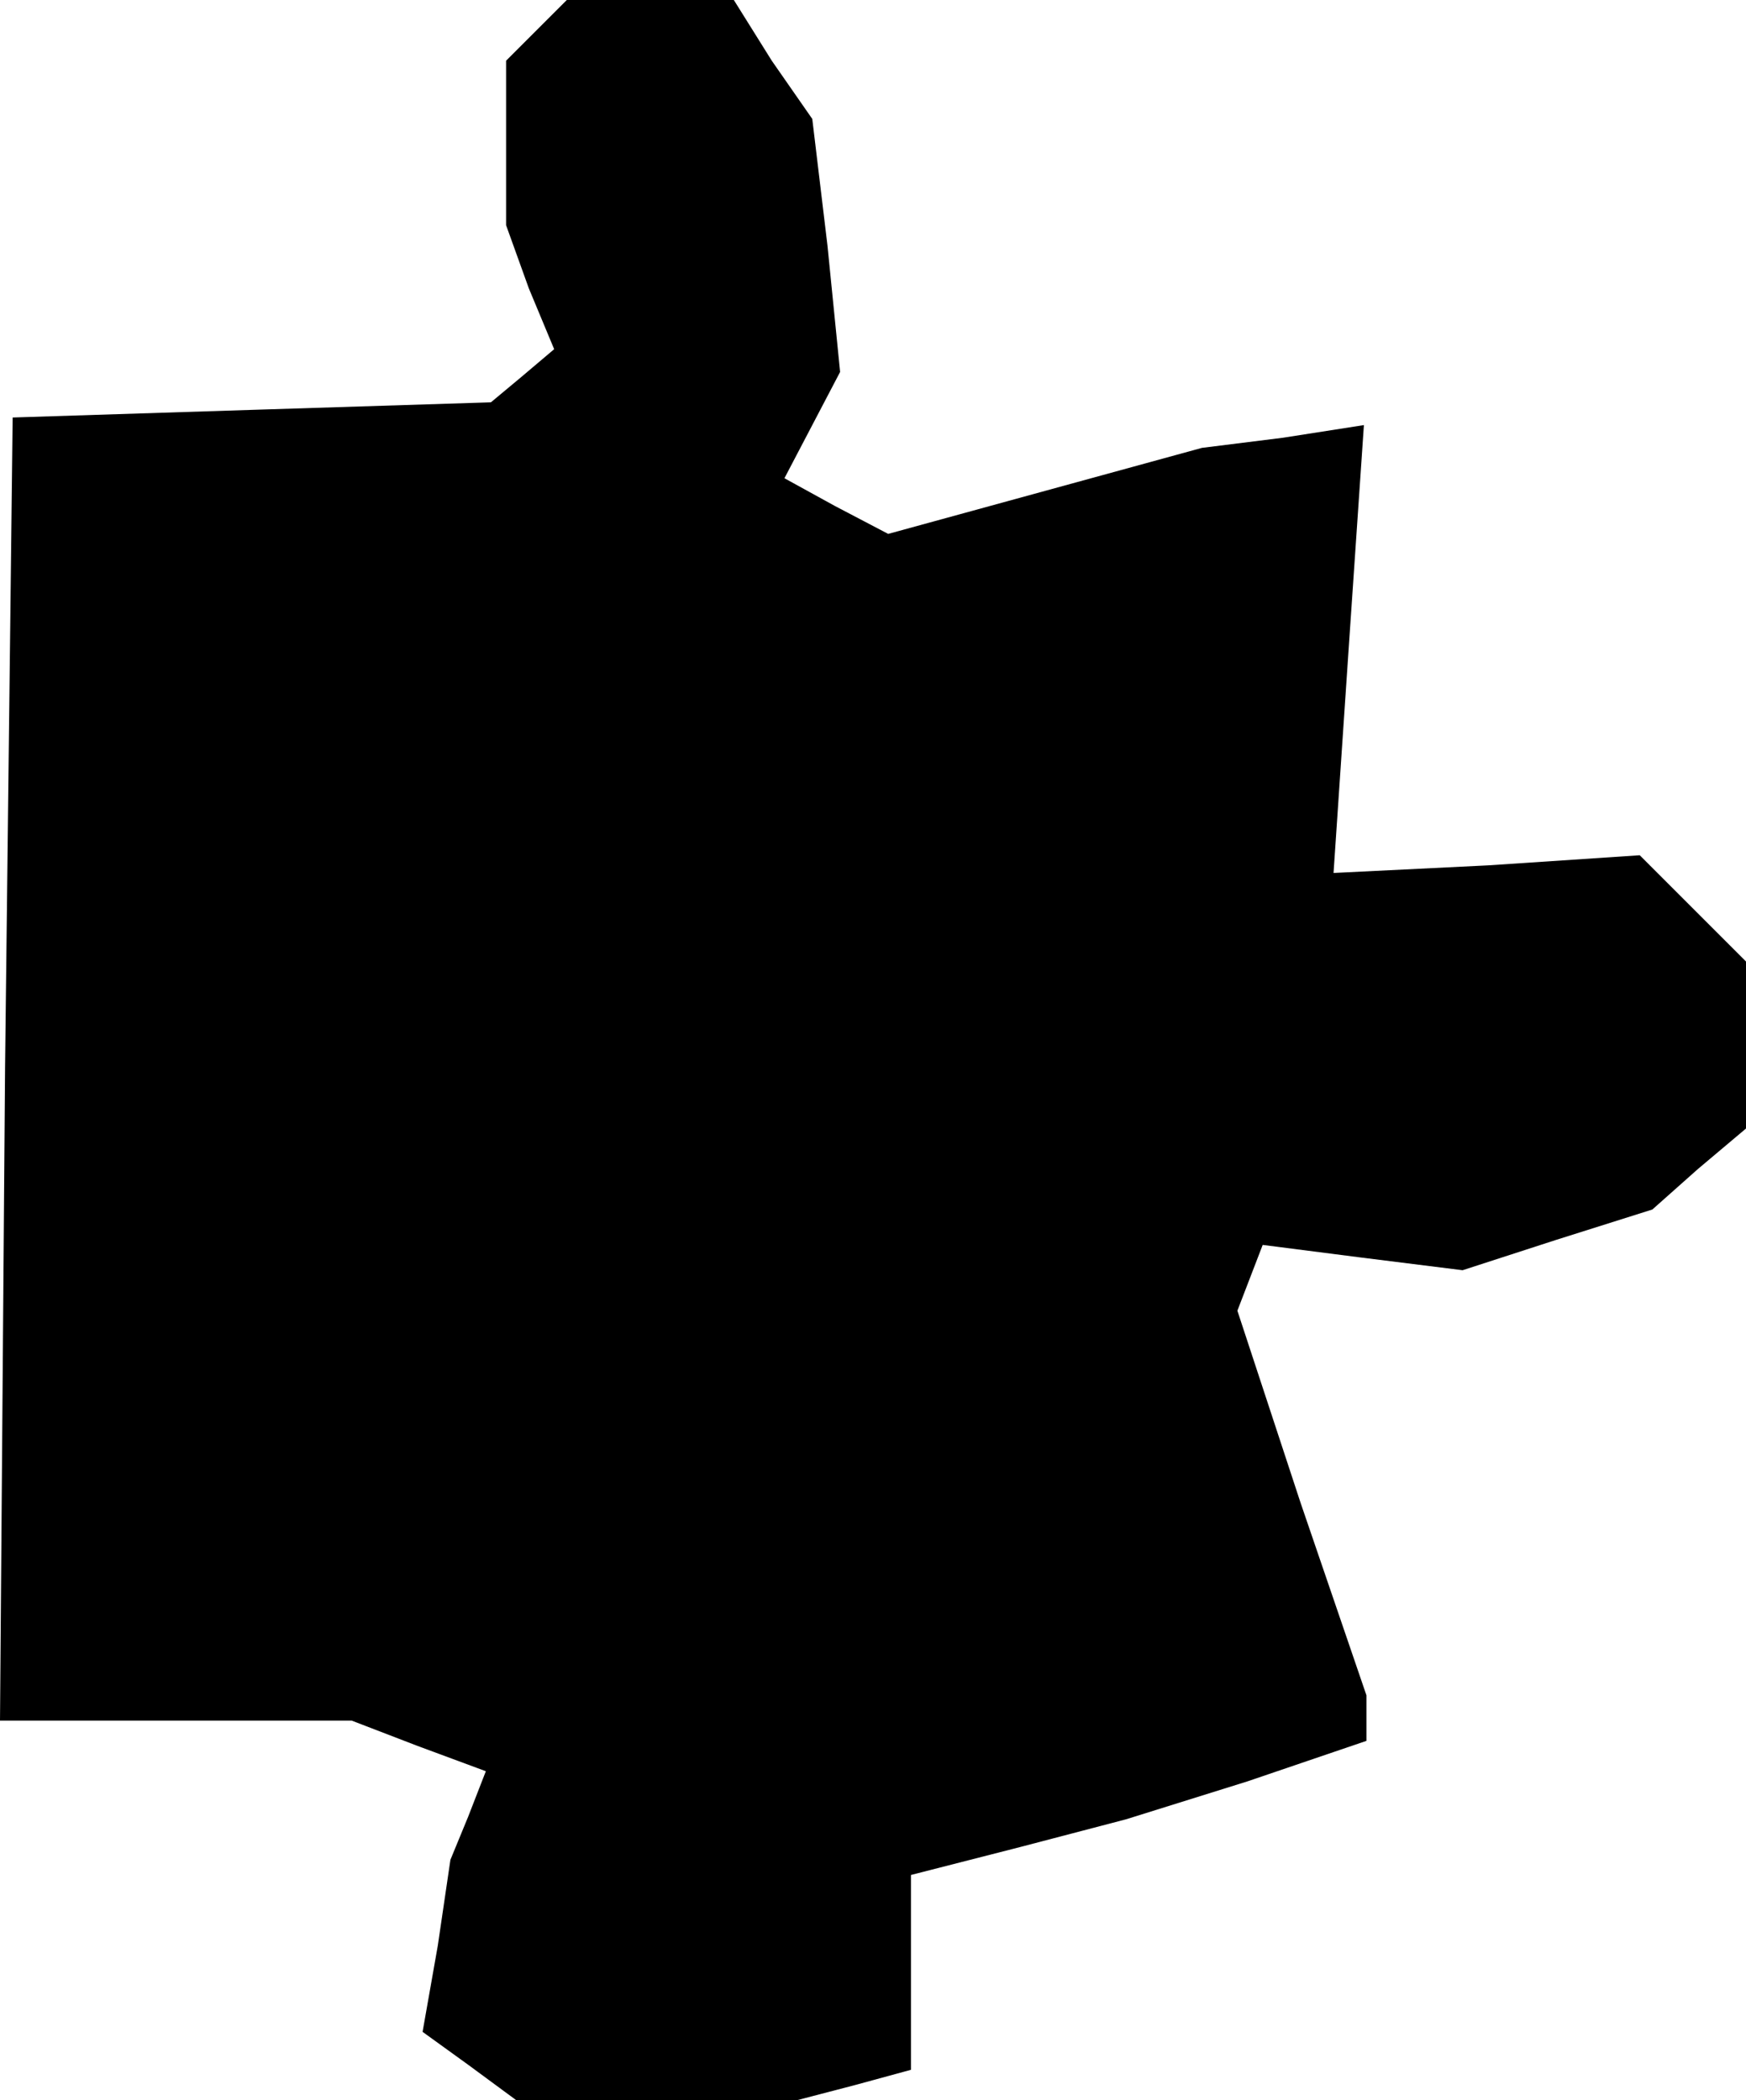 <?xml version="1.0" standalone="no"?>
<!DOCTYPE svg PUBLIC "-//W3C//DTD SVG 20010904//EN"
 "http://www.w3.org/TR/2001/REC-SVG-20010904/DTD/svg10.dtd">
<svg version="1.0" xmlns="http://www.w3.org/2000/svg"
 width="69pt" height="83pt" viewBox="0 0 69 83"
 preserveAspectRatio="xMidYMid meet">
<g transform="translate(0,83) scale(0.1,-0.1)"
fill="#000000" stroke="none">
<path d="M212 818 l-12 -12 0 -32 0 -33 9 -25 10 -24 -13 -11 -12 -10 -95 -3
-94 -3 -3 -257 -2 -258 69 0 70 0 26 -10 27 -10 -7 -18 -7 -17 -5 -34 -6 -34
18 -13 19 -14 55 0 56 0 23 6 22 6 0 39 0 38 43 11 42 11 48 15 47 16 0 9 0 9
-26 76 -25 76 5 13 5 13 39 -5 40 -5 37 12 38 12 18 16 19 16 0 33 0 33 -21
21 -21 21 -60 -4 -61 -3 6 89 6 88 -32 -5 -32 -4 -62 -17 -62 -17 -21 11 -20
11 11 21 11 21 -5 50 -6 50 -16 23 -15 24 -33 0 -33 0 -12 -12z"/>
</g>
</svg>
